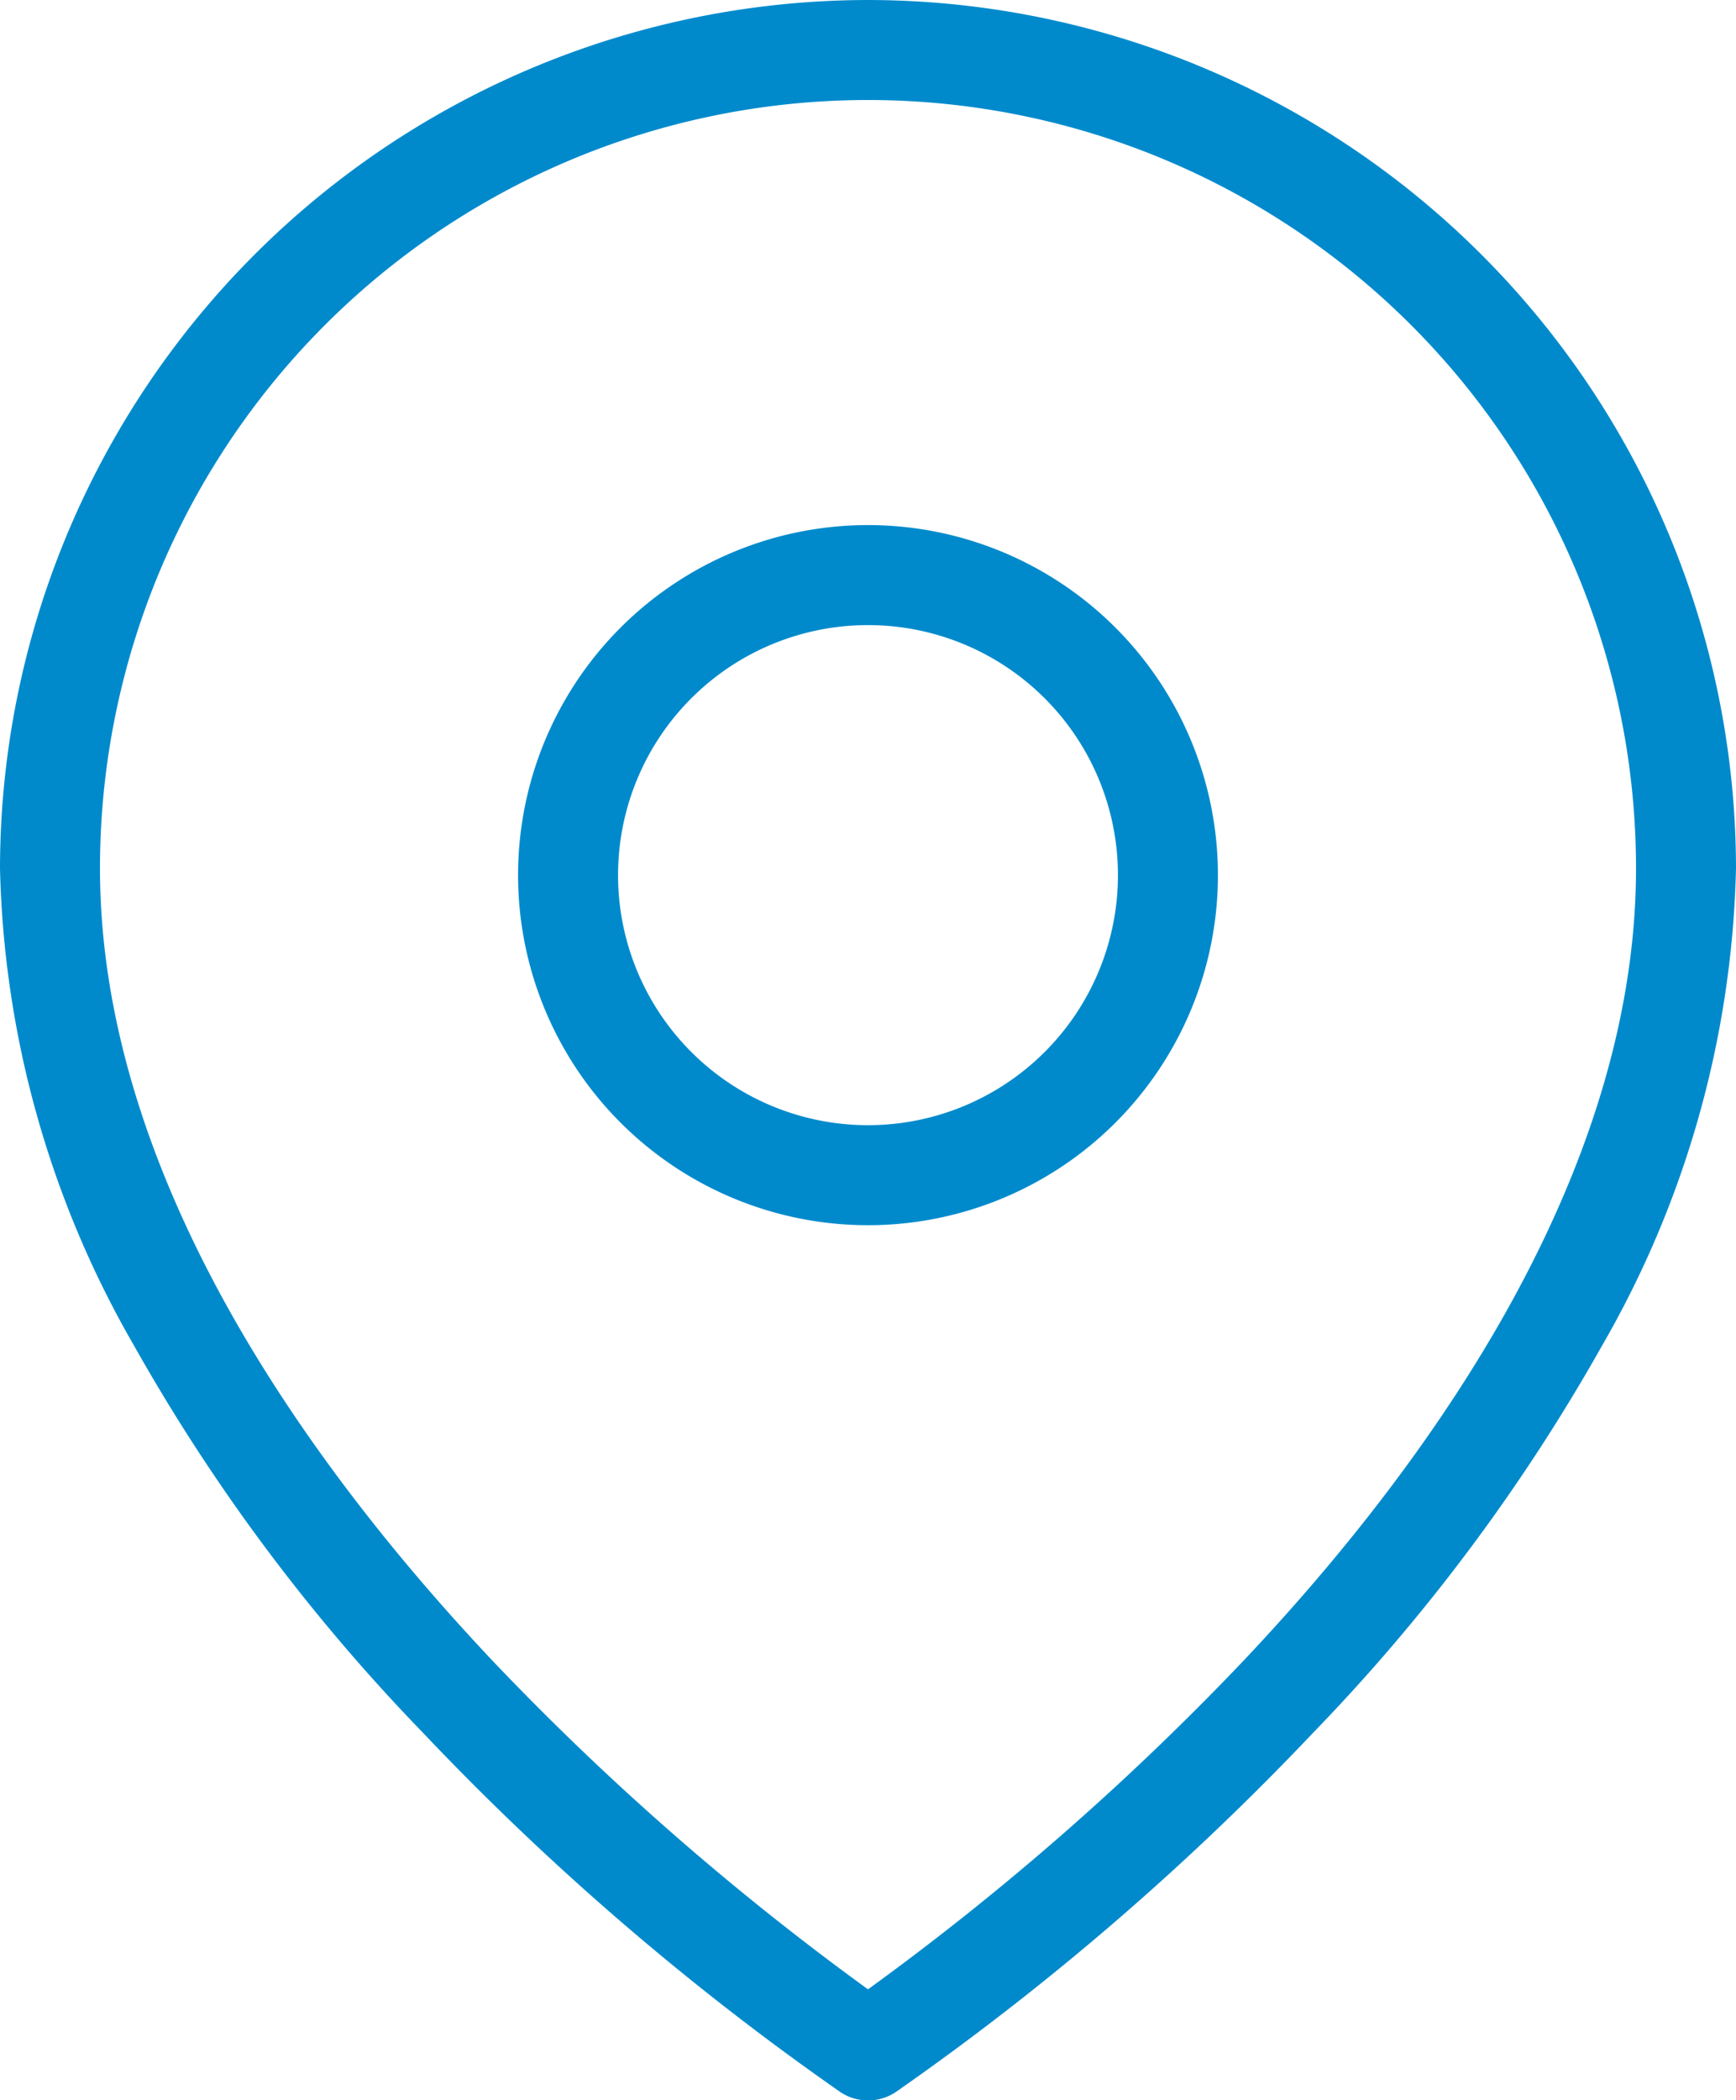 <svg xmlns="http://www.w3.org/2000/svg" width="17.364" height="21" viewBox="0 0 17.364 21">
  <g id="work_location" data-name="work location" transform="translate(0.5 0.5)">
    <path id="Path_15798" data-name="Path 15798" d="M11.182.5a8.692,8.692,0,0,1,8.682,8.682,9.987,9.987,0,0,1-1.339,4.771,18.831,18.831,0,0,1-2.888,3.869,27.127,27.127,0,0,1-4.177,3.595.5.5,0,0,1-.555,0,27.127,27.127,0,0,1-4.177-3.595,18.831,18.831,0,0,1-2.888-3.869A9.987,9.987,0,0,1,2.5,9.182,8.692,8.692,0,0,1,11.182.5Zm0,19.89a27.3,27.3,0,0,0,3.742-3.271c1.8-1.9,3.94-4.82,3.94-7.937a7.682,7.682,0,0,0-15.364,0c0,3.117,2.143,6.036,3.94,7.937A27.306,27.306,0,0,0,11.182,20.39Z" transform="translate(-3 -1)" fill="#008acc"/>
    <path id="Ellipse_199" data-name="Ellipse 199" d="M3-.5A3.5,3.5,0,1,1-.5,3,3.5,3.5,0,0,1,3-.5Zm0,6A2.5,2.5,0,1,0,.5,3,2.5,2.5,0,0,0,3,5.5Z" transform="translate(5.182 5.25)" fill="#008acc"/>
  </g>
</svg>
